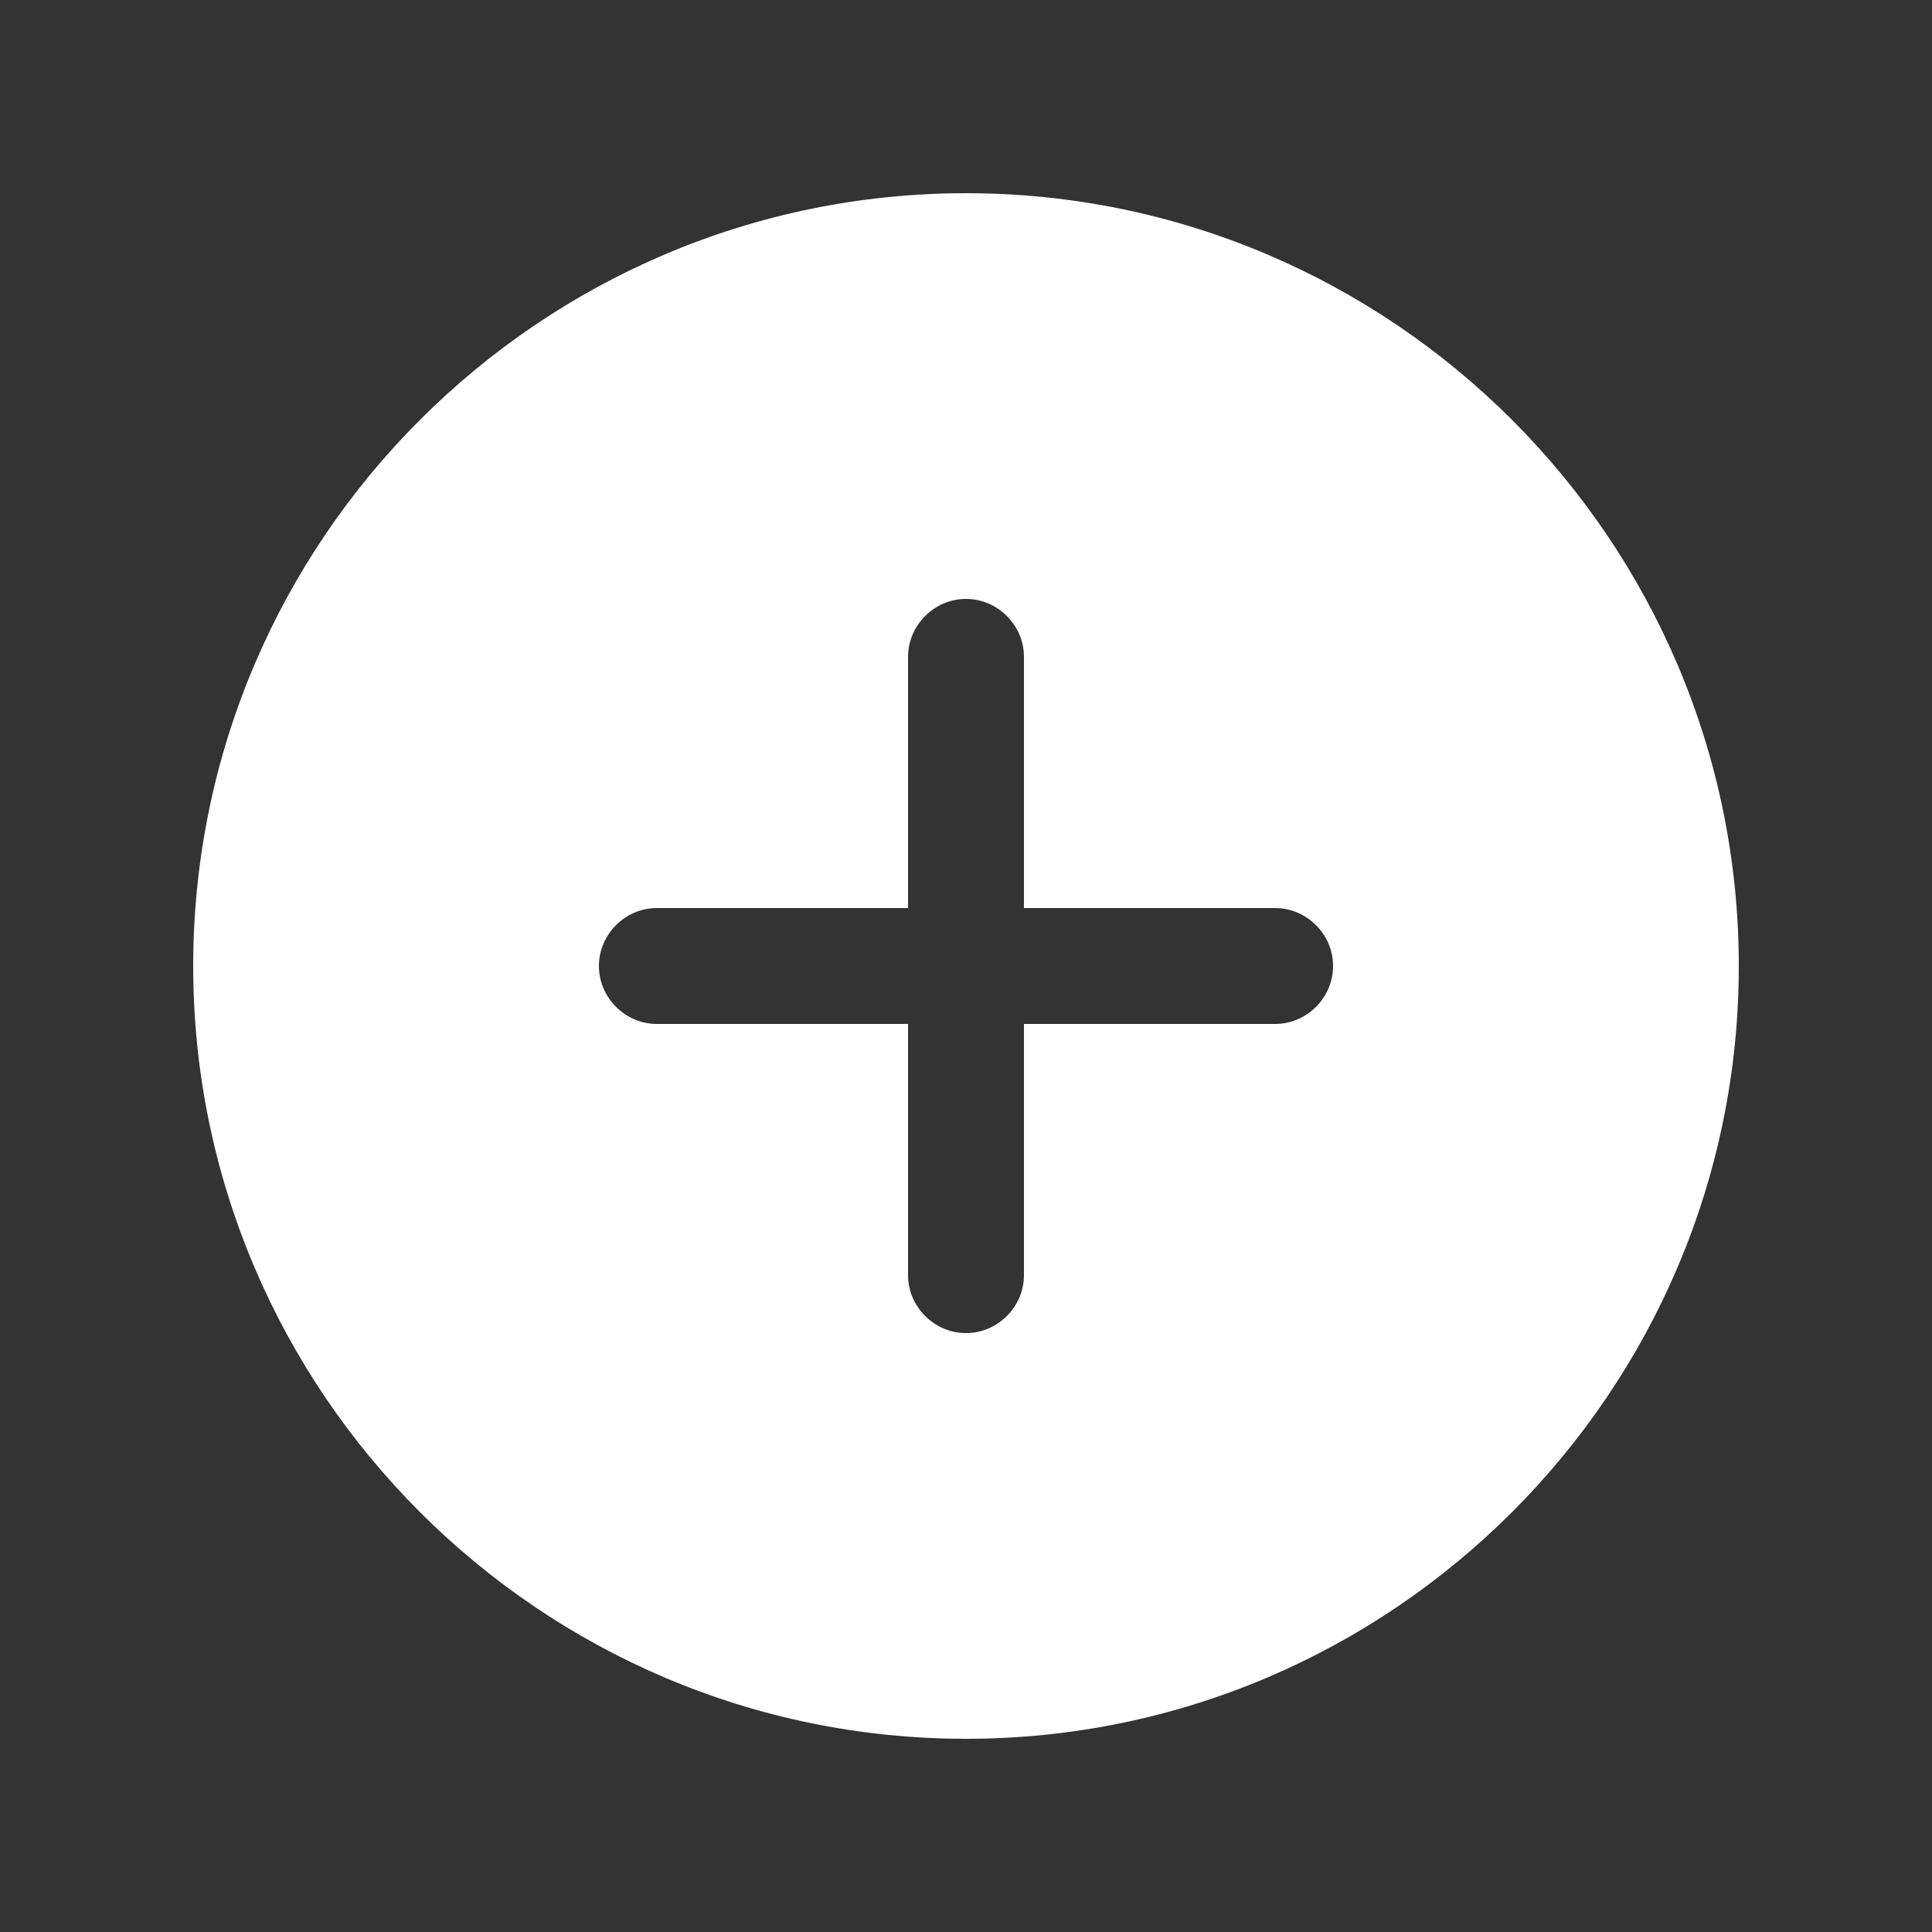 <svg width="25" height="25" viewBox="0 0 25 25" fill="none" xmlns="http://www.w3.org/2000/svg">
<rect x="0" y="0" width="25" height="25" fill="#333333" stroke="none"/>
<path d="M12.5 2.5C6.99 2.5 2.5 6.99 2.5 12.5C2.5 18.01 6.99 22.5 12.5 22.5C18.01 22.5 22.5 18.01 22.5 12.5C22.5 6.99 18.01 2.5 12.5 2.5ZM16.5 13.25H13.25V16.5C13.25 16.91 12.91 17.25 12.5 17.25C12.09 17.25 11.75 16.91 11.75 16.5V13.25H8.5C8.09 13.25 7.75 12.91 7.75 12.5C7.75 12.09 8.09 11.75 8.5 11.75H11.75V8.5C11.75 8.09 12.09 7.75 12.5 7.75C12.91 7.75 13.25 8.09 13.25 8.5V11.75H16.5C16.91 11.75 17.25 12.09 17.25 12.5C17.25 12.91 16.91 13.25 16.5 13.25Z" fill="white"/>
</svg>
